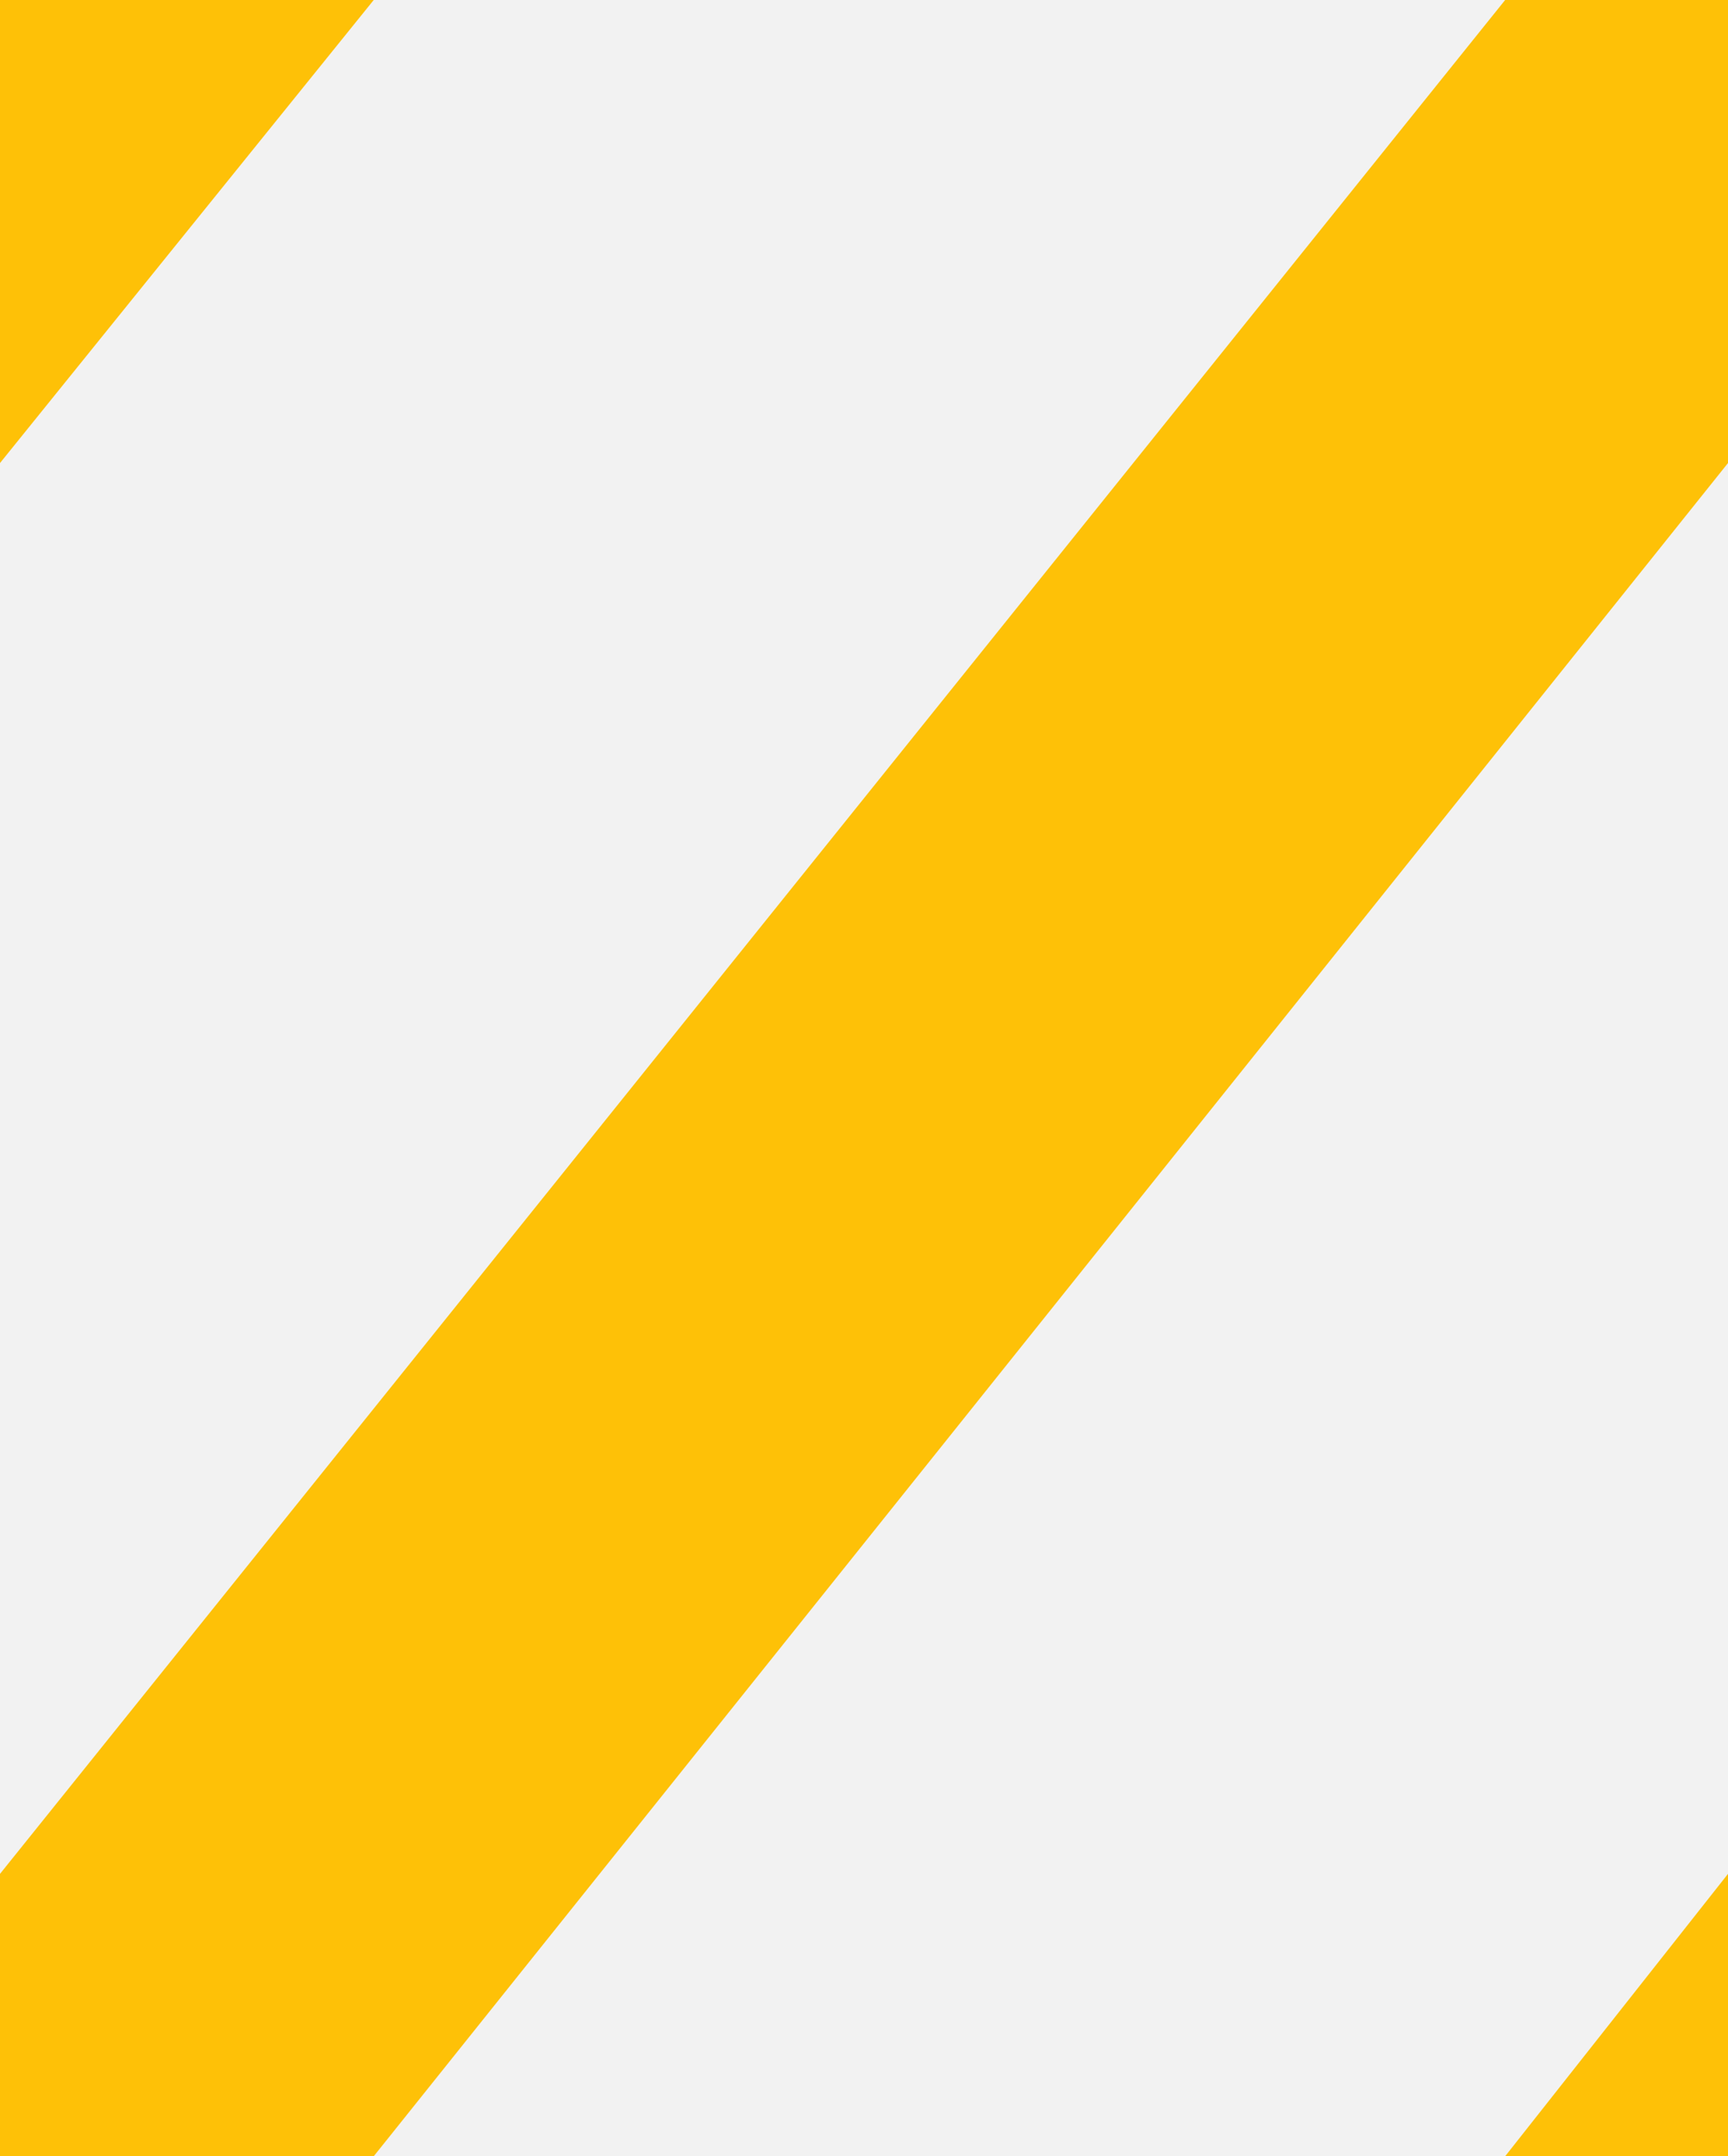 <svg width="1512" height="1886" viewBox="0 0 1512 1886" fill="none" xmlns="http://www.w3.org/2000/svg">
<rect x="0" y="0" width="1512" height="1886" fill="#333333" stroke="none"/>
<g clip-path="url(#clip0_250_45)">
<rect width="1512" height="1886" fill="#F2F2F2"/>
<path d="M0 0H327L0 405V0Z" fill="#FEC107"/>
<path d="M1512 1886L1317 1886L1512 1639L1512 1886Z" fill="#FEC107"/>
<path d="M0 1639L1317 0H1512V405L327 1886H0V1639Z" fill="#FEC107"/>
</g>
<defs>
<clipPath id="clip0_250_45">
<rect width="1512" height="1886" fill="white"/>
</clipPath>
</defs>
</svg>
